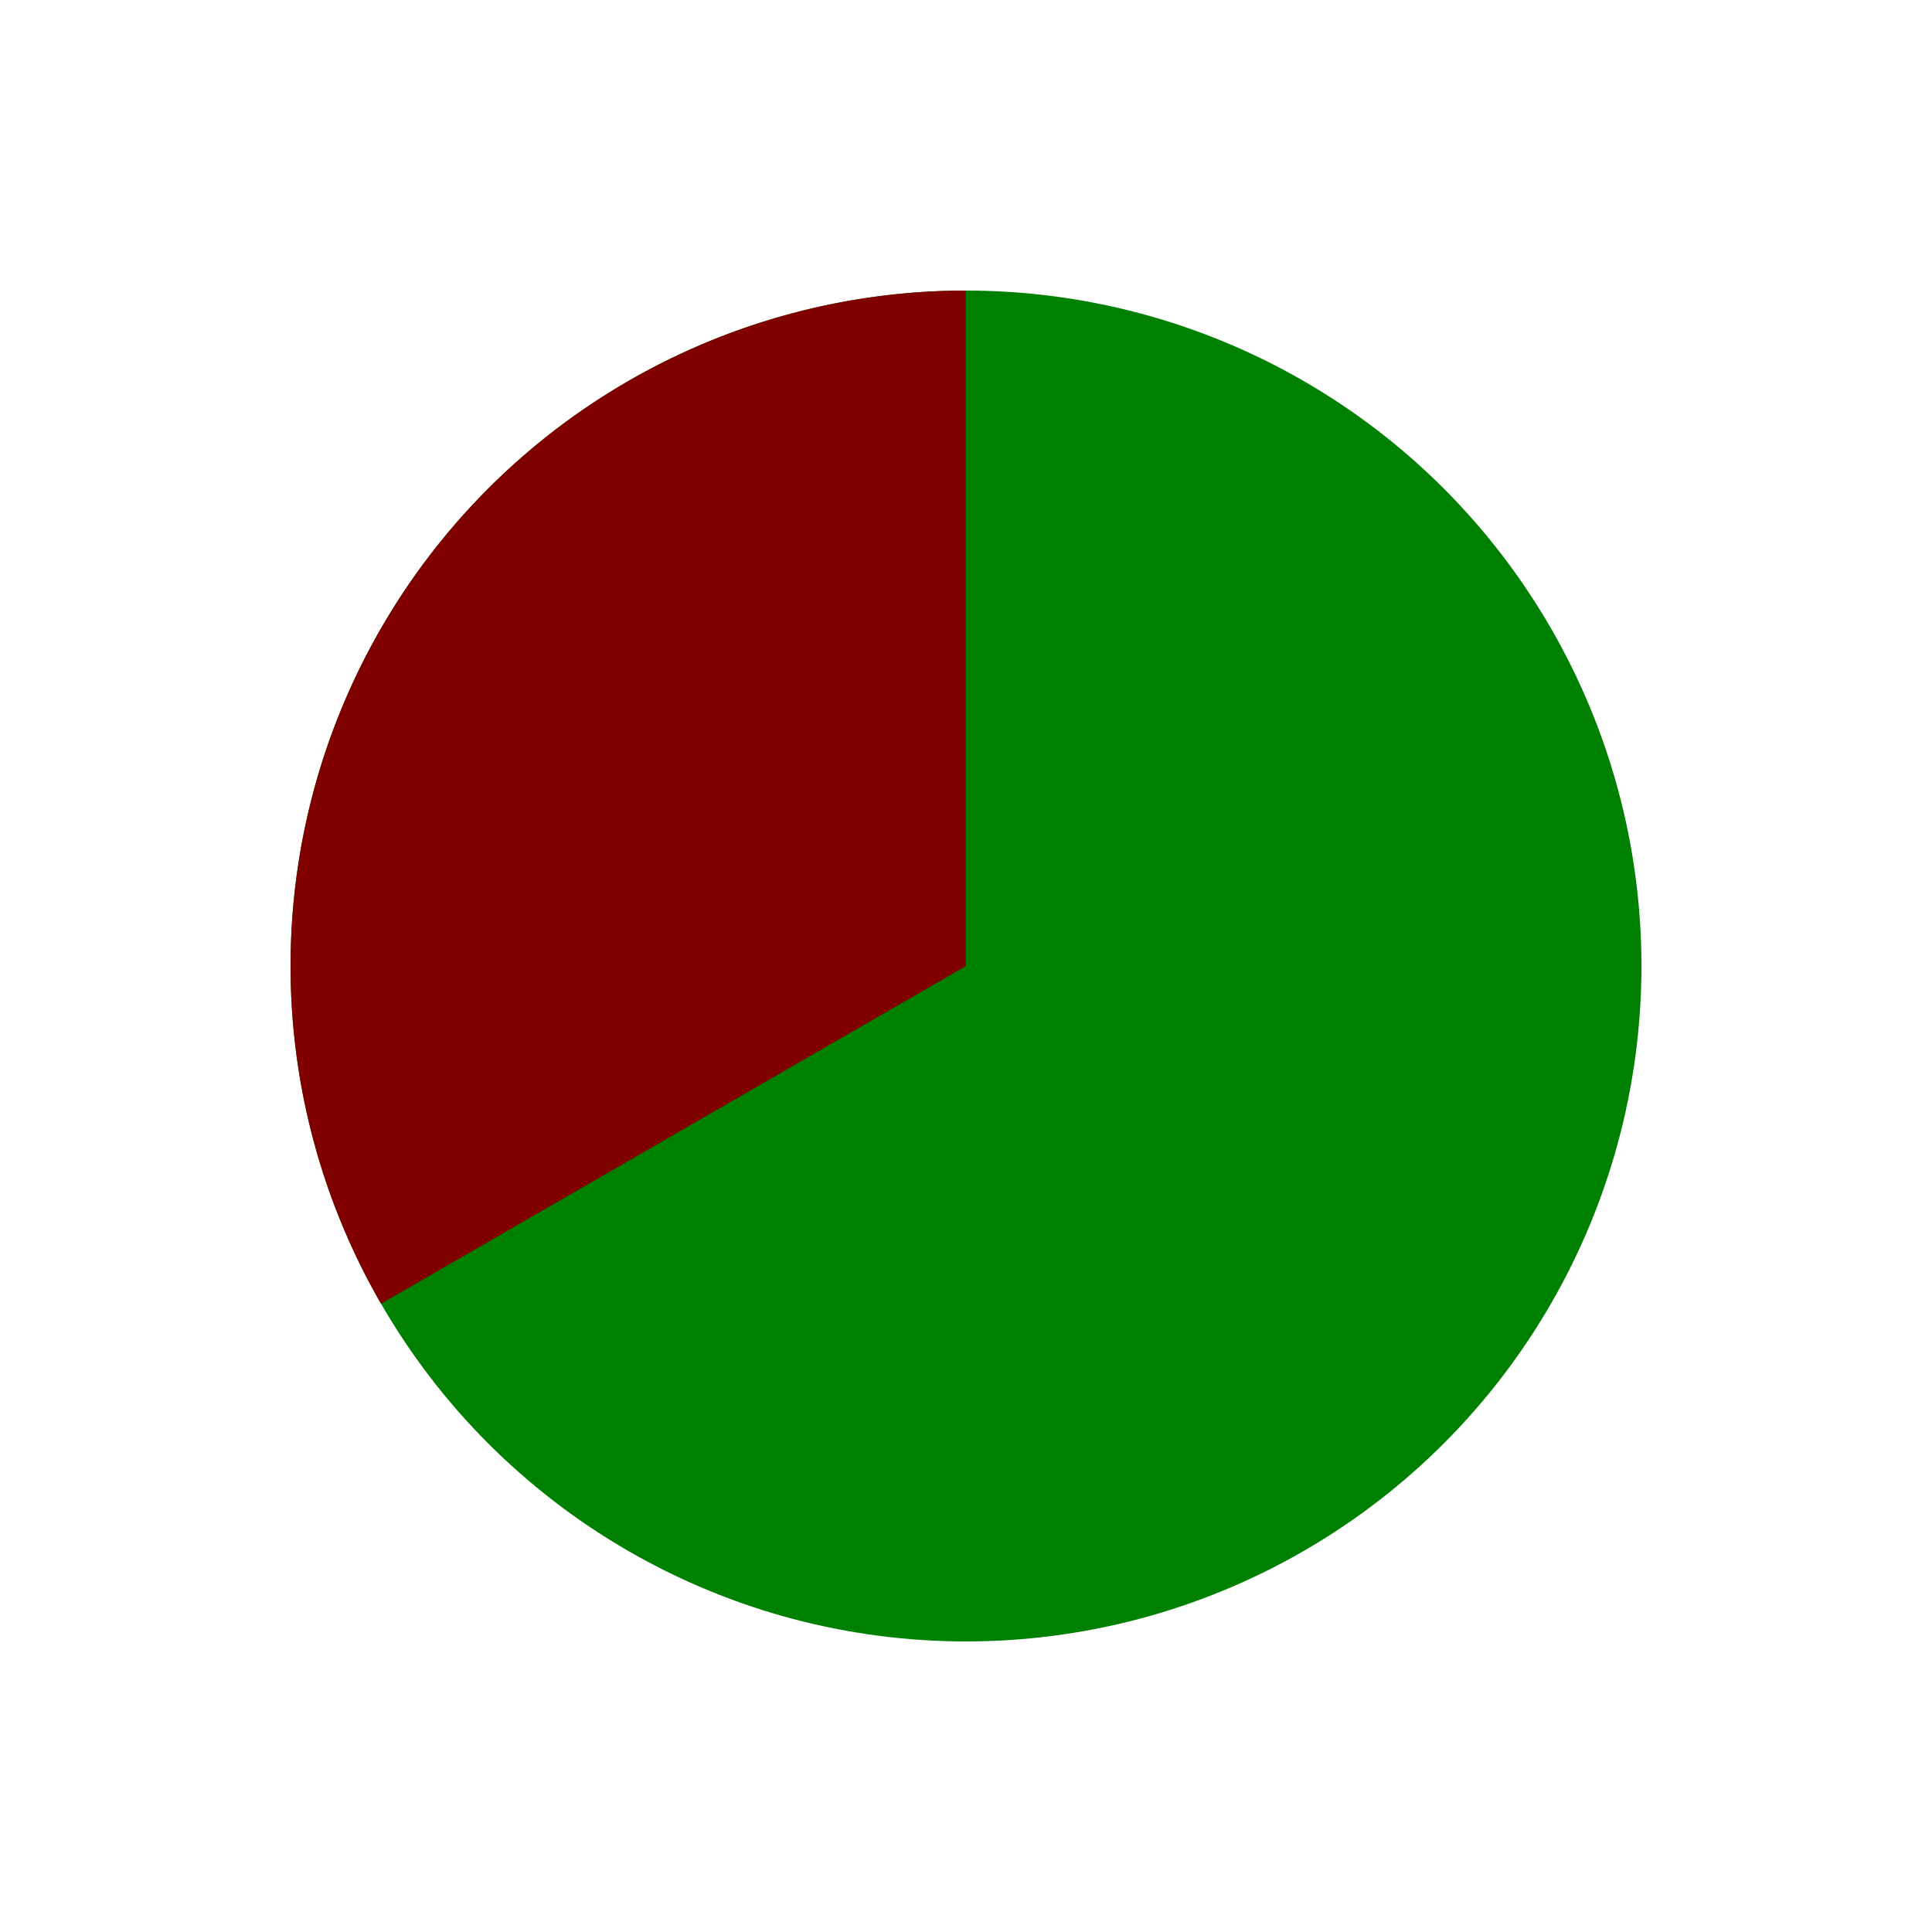<?xml version="1.0" encoding="UTF-8" standalone="no"?>
<svg
   xmlns:dc="http://purl.org/dc/elements/1.1/"
   xmlns:cc="http://creativecommons.org/ns#"
   xmlns:rdf="http://www.w3.org/1999/02/22-rdf-syntax-ns#"
   xmlns:svg="http://www.w3.org/2000/svg"
   xmlns="http://www.w3.org/2000/svg"
   xmlns:sodipodi="http://sodipodi.sourceforge.net/DTD/sodipodi-0.dtd"
   xmlns:inkscape="http://www.inkscape.org/namespaces/inkscape"
   width="2048px"
   height="2048px"
   viewBox="0 0 2048 2048"
   version="1.1"
   id="SVGRoot"
   sodipodi:docname="icon.svg"
   inkscape:version="1.0.1 (c497b03c, 2020-09-10)"
   inkscape:export-filename="/Users/rhwood/appicon80.png"
   inkscape:export-xdpi="3.75"
   inkscape:export-ydpi="3.75">
  <defs
     id="defs2131" />
  <sodipodi:namedview
     id="base"
     pagecolor="#434343"
     bordercolor="#666666"
     borderopacity="1.0"
     inkscape:pageopacity="1"
     inkscape:pageshadow="2"
     inkscape:zoom="0.2890625"
     inkscape:cx="1083.1687"
     inkscape:cy="1028.6545"
     inkscape:document-units="px"
     inkscape:current-layer="layer1"
     inkscape:document-rotation="0"
     showgrid="false"
     inkscape:window-width="1280"
     inkscape:window-height="800"
     inkscape:window-x="312"
     inkscape:window-y="1080"
     inkscape:window-maximized="0">
    <sodipodi:guide
       position="0,2048"
       orientation="0,2048"
       id="guide2156" />
    <sodipodi:guide
       position="2048,2048"
       orientation="2048,0"
       id="guide2158" />
    <sodipodi:guide
       position="2048,0"
       orientation="0,-2048"
       id="guide2160" />
    <sodipodi:guide
       position="0,0"
       orientation="-2048,0"
       id="guide2162" />
    <sodipodi:guide
       position="0,2048"
       orientation="1024,0"
       id="guide2166" />
    <sodipodi:guide
       position="0,1024"
       orientation="0,1024"
       id="guide2168" />
    <sodipodi:guide
       position="1020.54,1024"
       orientation="-1024,0"
       id="guide2170" />
    <sodipodi:guide
       position="1024,2048"
       orientation="0,-1024"
       id="guide2172" />
    <sodipodi:guide
       position="64,1984"
       orientation="1920,0"
       id="guide2176" />
    <sodipodi:guide
       position="64,64"
       orientation="0,1920"
       id="guide2178" />
    <sodipodi:guide
       position="1984,64"
       orientation="-1920,0"
       id="guide2180" />
    <sodipodi:guide
       position="1984,1984"
       orientation="0,-1920"
       id="guide2182" />
  </sodipodi:namedview>
  <g
     inkscape:groupmode="layer"
     id="layer2"
     inkscape:label="completed">
    <circle
       style="fill:#008000;fill-rule:evenodd;stroke-width:0.847"
       id="path2144"
       cx="1024"
       cy="1024"
       inkscape:label="green"
       r="716" />
  </g>
  <g
     inkscape:label="remaining"
     inkscape:groupmode="layer"
     id="layer1">
    <path
       style="fill:#800000;fill-rule:evenodd;stroke-width:1.135"
       id="circle2188"
       inkscape:label="red"
       sodipodi:type="arc"
       sodipodi:cx="1024"
       sodipodi:cy="1024"
       sodipodi:rx="716"
       sodipodi:ry="716"
       sodipodi:start="2.6179939"
       sodipodi:end="4.712389"
       sodipodi:arc-type="slice"
       d="m 403.926,1382 a 716,716 0 0 1 0,-716 A 716,716 0 0 1 1024,308 v 716 z" />
  </g>
</svg>
